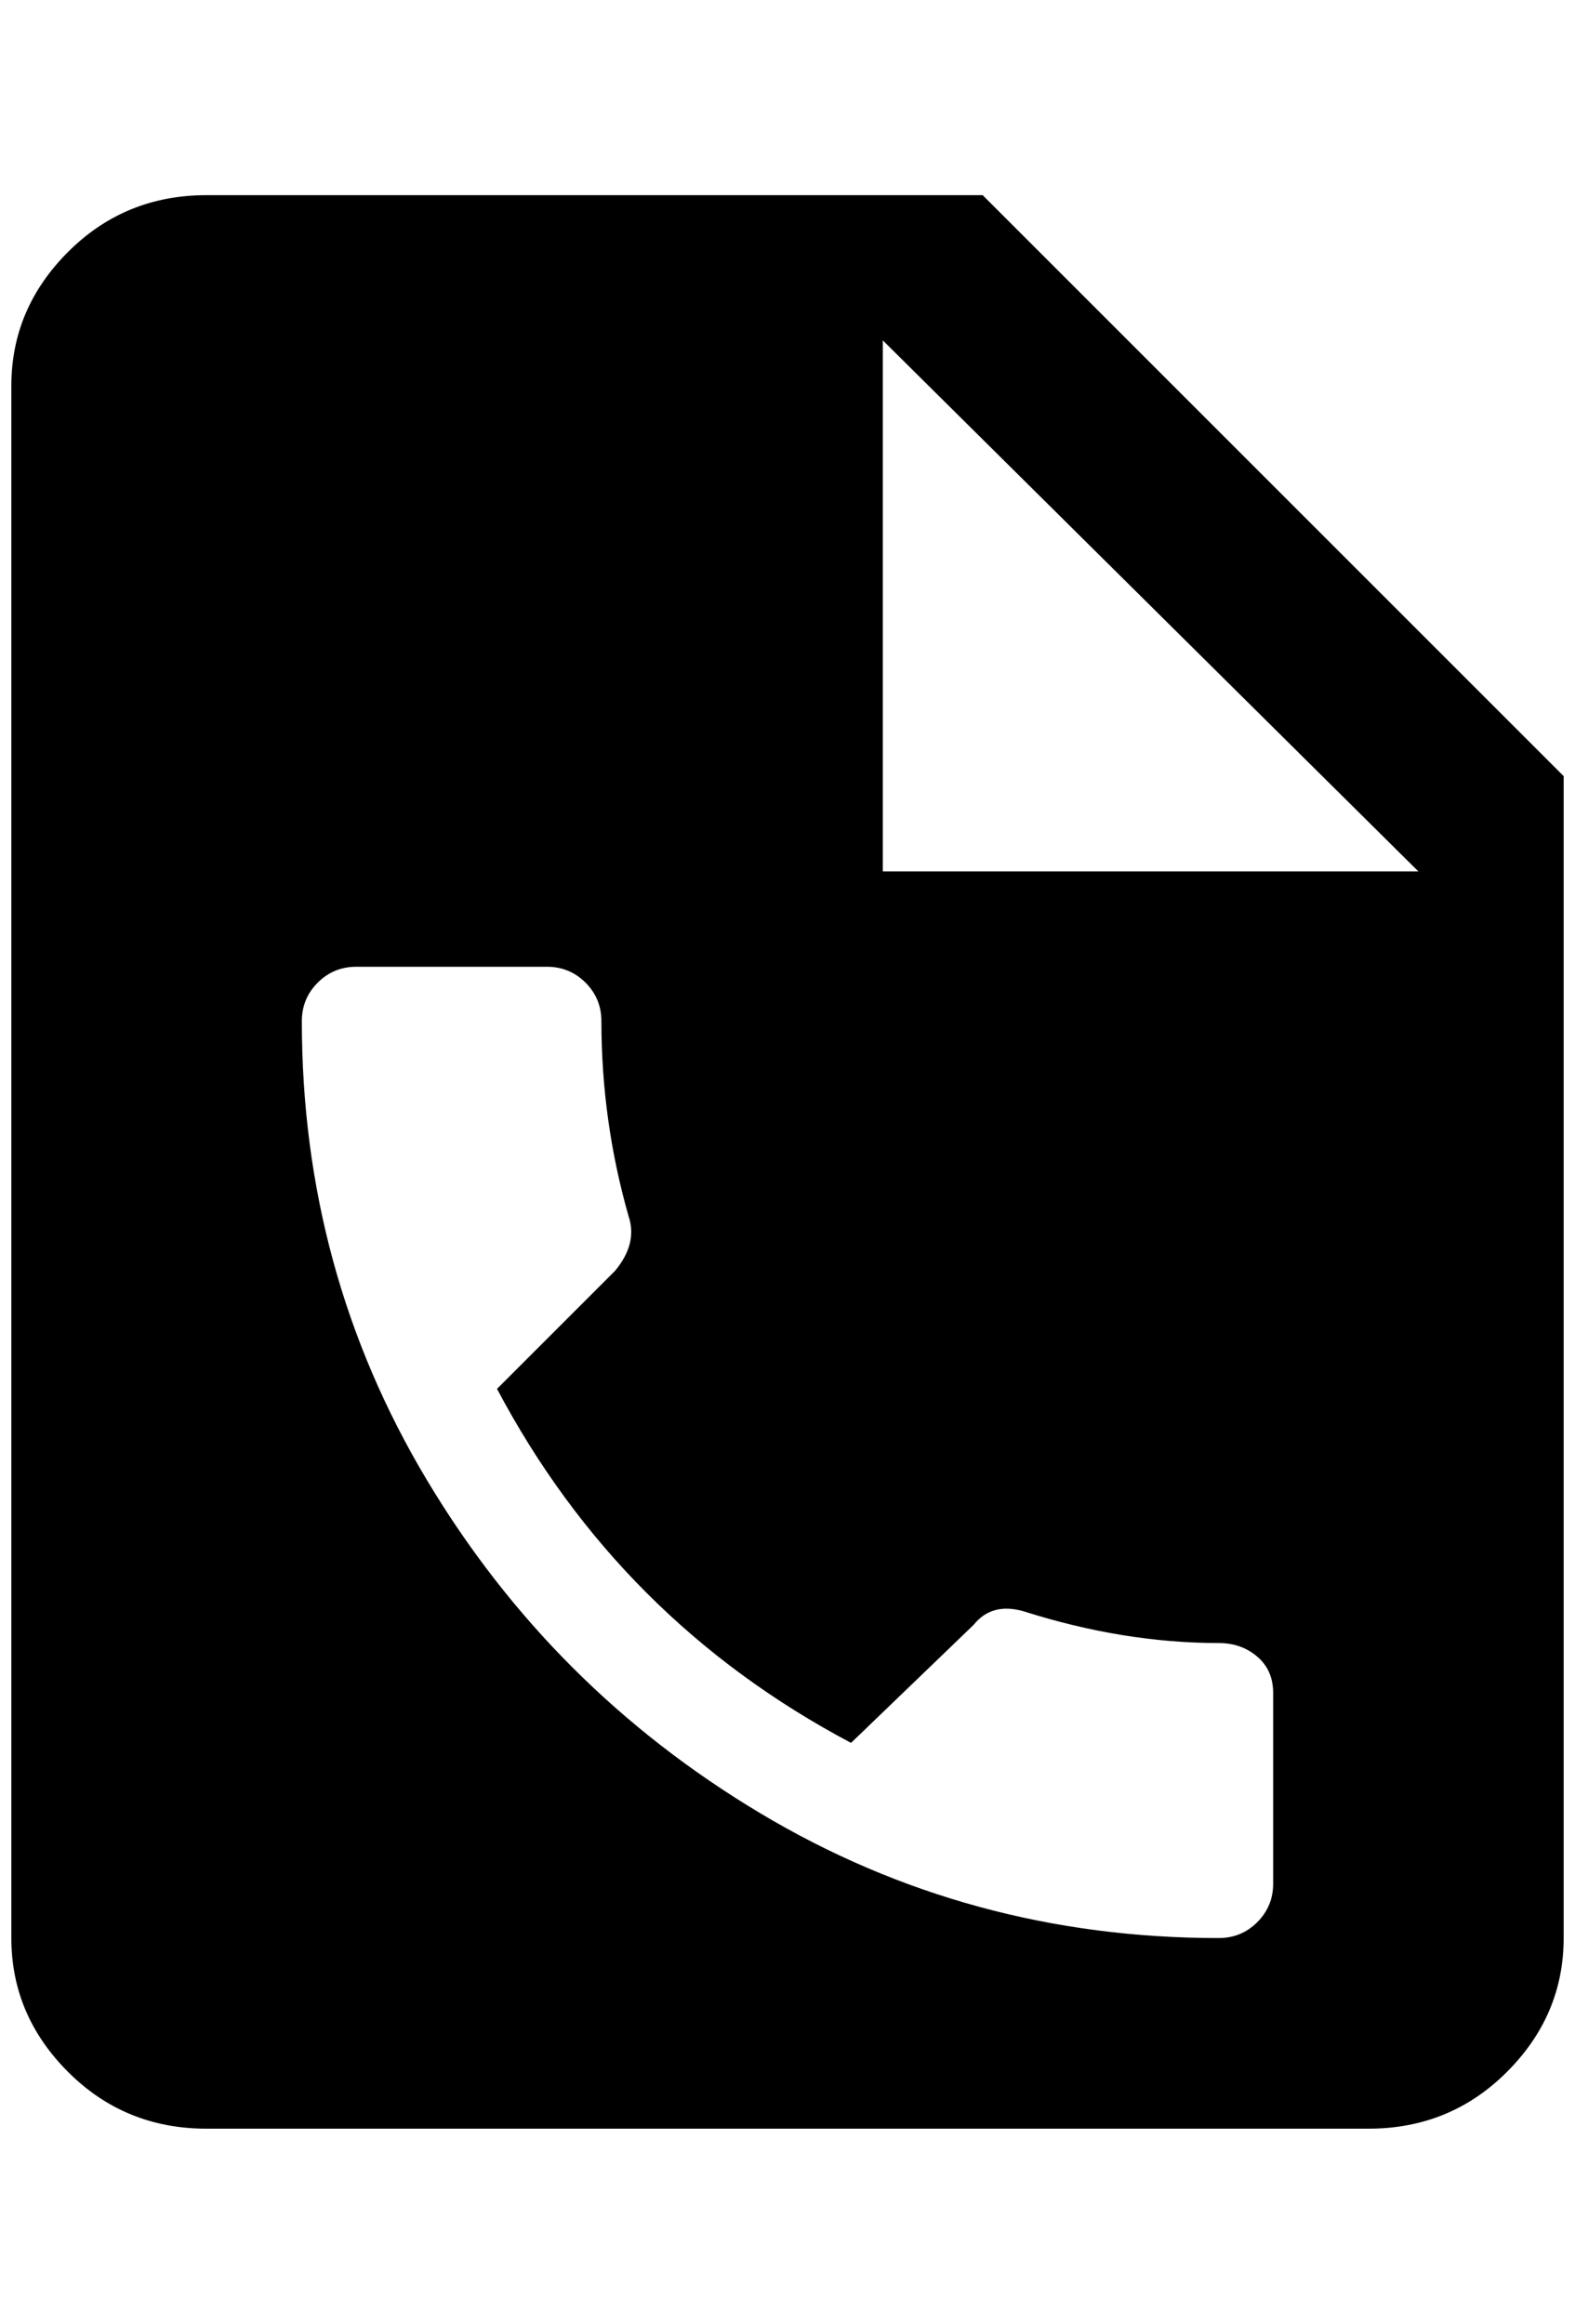<?xml version="1.0" standalone="no"?>
<!DOCTYPE svg PUBLIC "-//W3C//DTD SVG 1.1//EN" "http://www.w3.org/Graphics/SVG/1.1/DTD/svg11.dtd" >
<svg xmlns="http://www.w3.org/2000/svg" xmlns:xlink="http://www.w3.org/1999/xlink" version="1.1" viewBox="-10 0 1388 2048">
   <path fill="currentColor"
d="M856 172h-684q-72 0 -122 50t-50 118v1368q0 68 50 118t122 50h1024q72 0 122 -50t50 -118v-1024zM1112 1660q0 20 -14 34t-34 14q-220 0 -404 -110t-294 -294t-110 -404q0 -20 14 -34t34 -14h168q20 0 34 14t14 34q0 88 24 172q8 24 -12 48l-104 104q108 204 312 312
l108 -104q16 -20 44 -12q88 28 172 28q20 0 34 12t14 32v168zM768 768v-468l472 468h-472z" />
</svg>
